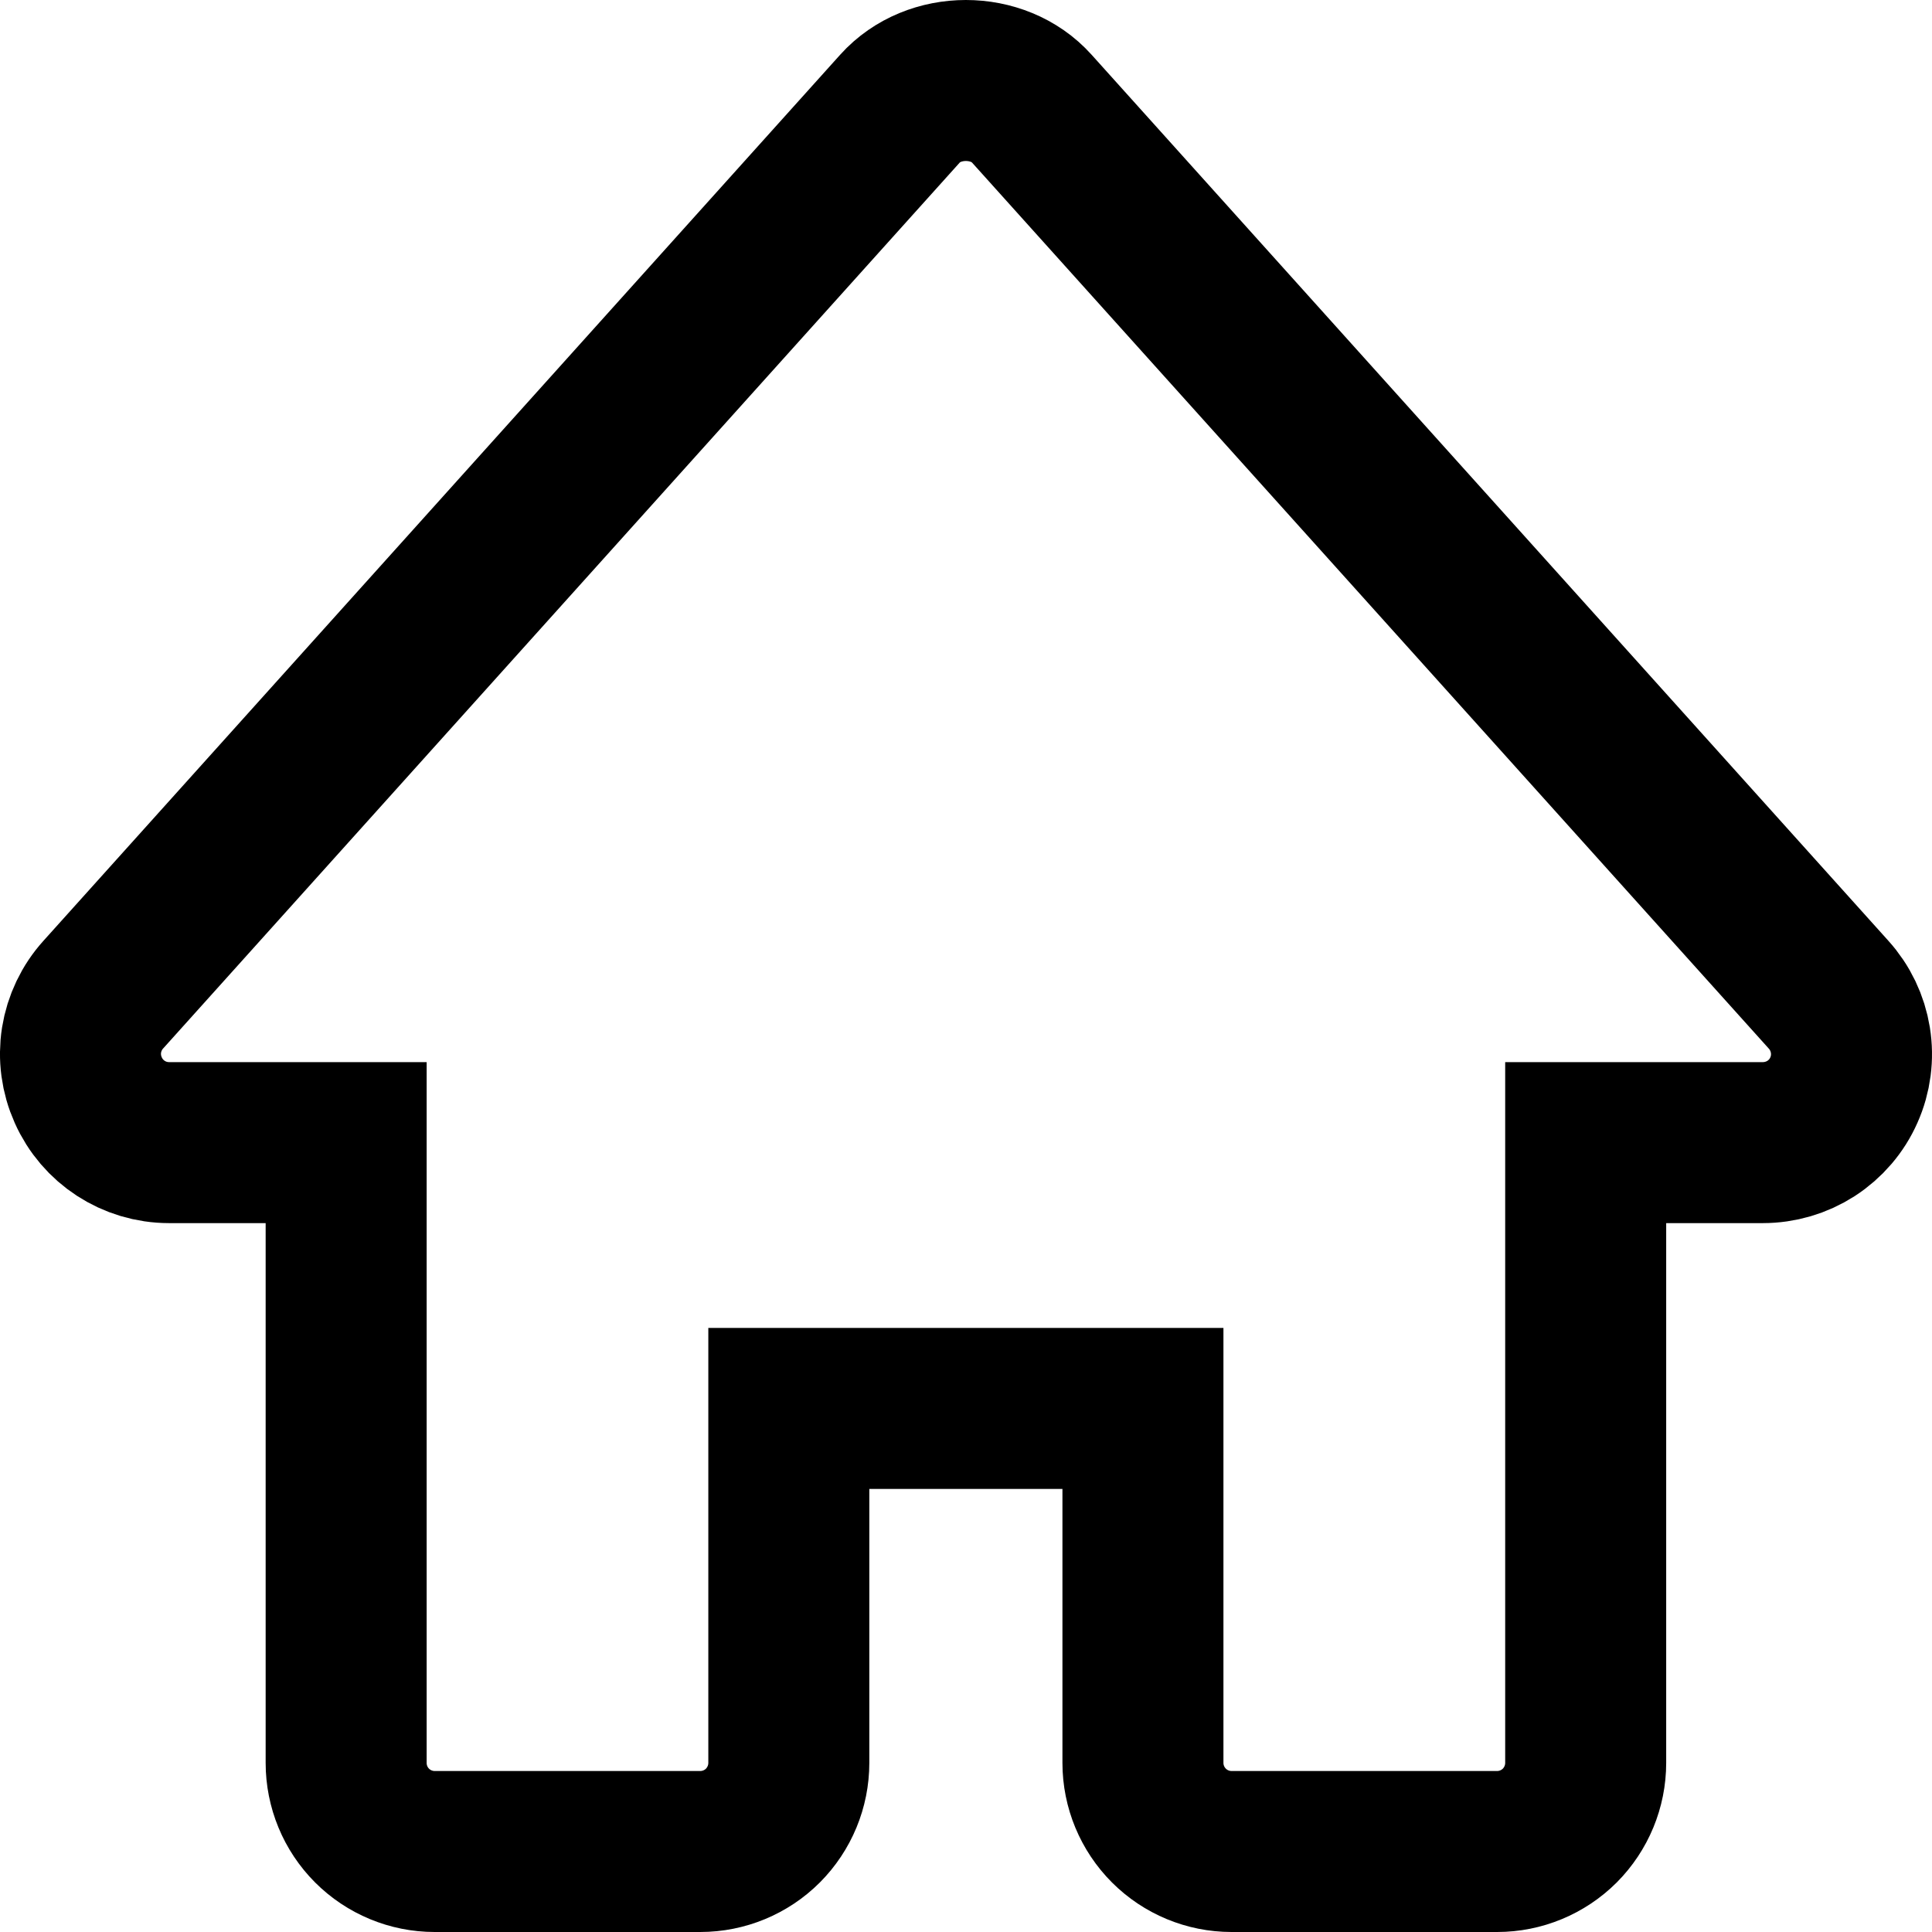 <svg width="24" height="24" viewBox="0 0 24 24" fill="none" xmlns="http://www.w3.org/2000/svg">
<path d="M22.715 12.356L12.816 1.348C12.399 0.884 11.598 0.884 11.181 1.348L1.283 12.356C1.14 12.514 1.047 12.71 1.013 12.921C0.98 13.131 1.009 13.347 1.096 13.541C1.272 13.938 1.665 14.194 2.1 14.194H4.3V21.899C4.3 22.191 4.415 22.471 4.622 22.678C4.828 22.884 5.108 23 5.399 23H8.699C8.991 23 9.271 22.884 9.477 22.678C9.683 22.471 9.799 22.191 9.799 21.899V17.496H14.198V21.899C14.198 22.191 14.314 22.471 14.521 22.678C14.727 22.884 15.007 23 15.298 23H18.598C18.89 23 19.169 22.884 19.376 22.678C19.582 22.471 19.698 22.191 19.698 21.899V14.194H21.898C22.111 14.194 22.319 14.133 22.498 14.018C22.677 13.902 22.819 13.737 22.905 13.542C22.992 13.347 23.02 13.131 22.986 12.921C22.952 12.71 22.858 12.514 22.715 12.356Z" stroke="black" stroke-width="2"/>
</svg>
